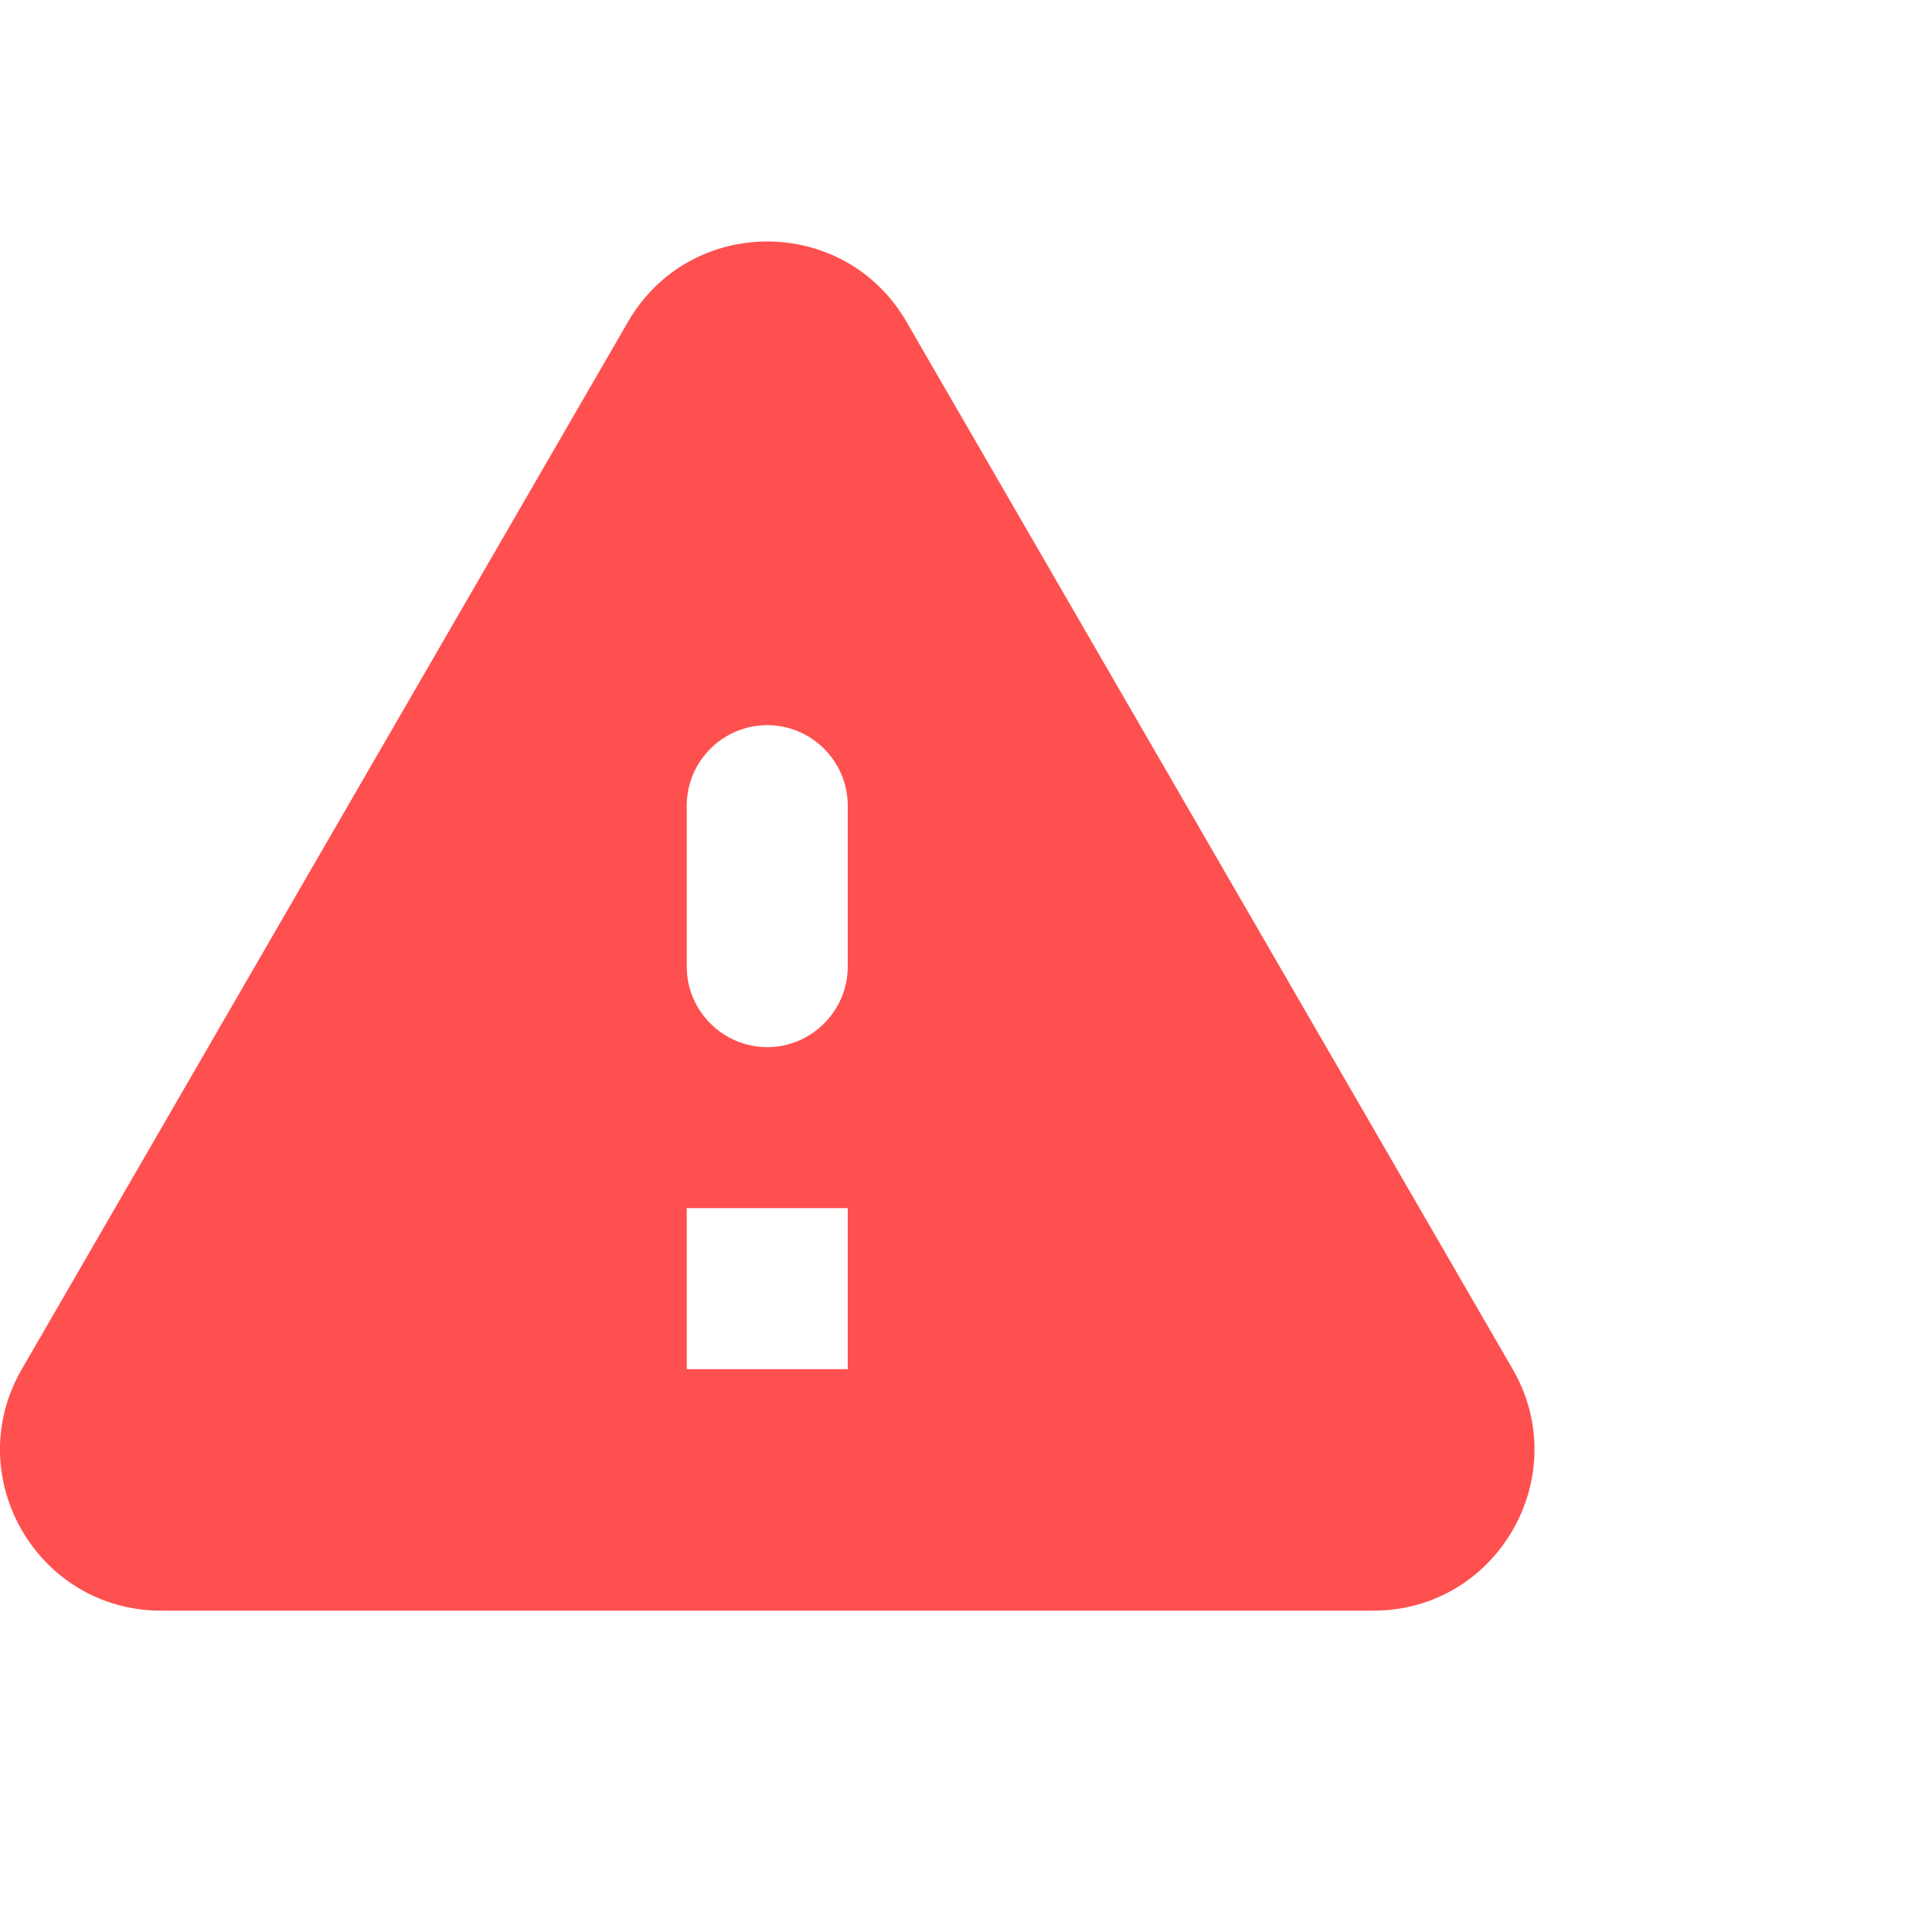 <svg width="24" height="24" viewBox="0 0 24 24" fill="none" xmlns="http://www.w3.org/2000/svg">
<g id="ic:round-warning">
<path id="Vector" d="M2.001 20.008H17.061C18.601 20.008 19.561 18.337 18.791 17.008L11.261 3.998C10.491 2.667 8.571 2.667 7.801 3.998L0.271 17.008C-0.499 18.337 0.461 20.008 2.001 20.008ZM9.531 13.008C8.981 13.008 8.531 12.557 8.531 12.008V10.008C8.531 9.457 8.981 9.008 9.531 9.008C10.081 9.008 10.531 9.457 10.531 10.008V12.008C10.531 12.557 10.081 13.008 9.531 13.008ZM10.531 17.008H8.531V15.008H10.531V17.008Z" fill="#FF5050"/>
</g>
</svg>
